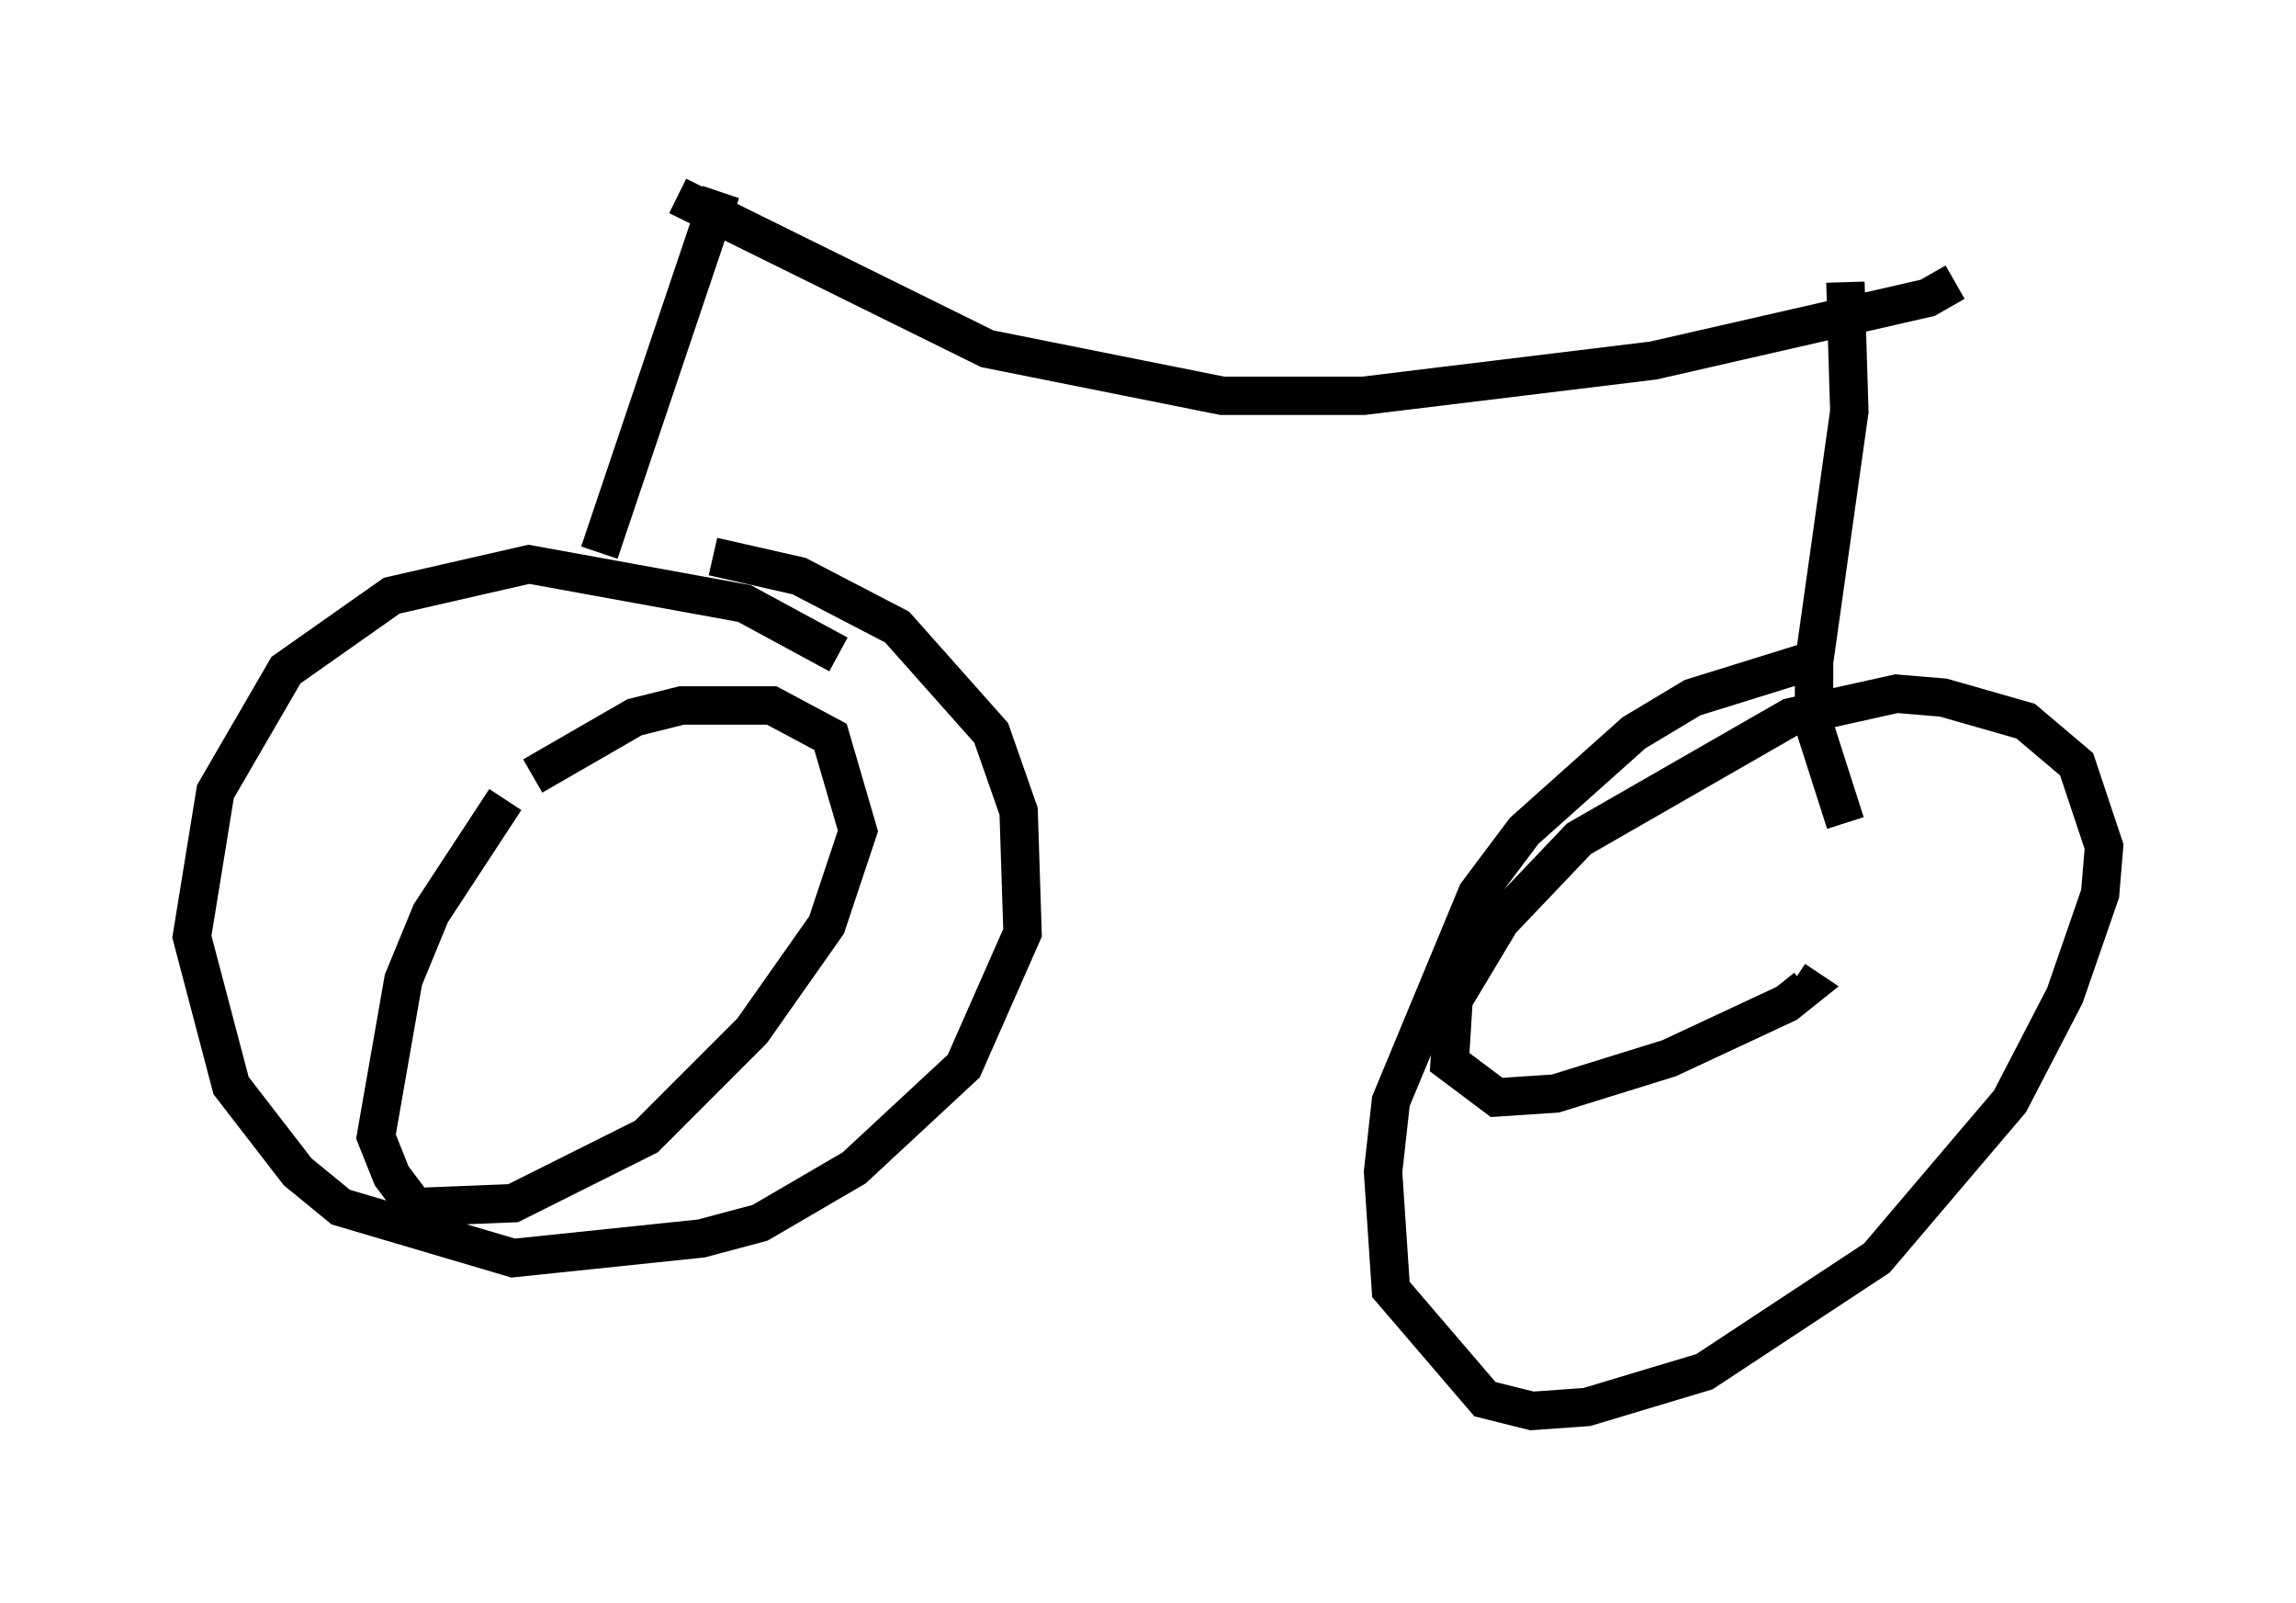 <?xml version="1.0" encoding="utf-8" ?>
<svg baseProfile="full" height="41.748" version="1.1" width="59.817" xmlns="http://www.w3.org/2000/svg" xmlns:ev="http://www.w3.org/2001/xml-events" xmlns:xlink="http://www.w3.org/1999/xlink"><defs /><rect fill="white" height="41.748" width="59.817" x="0" y="0" /><path d="M24.09, 26.54 m0.0, 0.0 m-2.246, -9.494 l-2.45, -1.327 -5.615, -1.021 l-3.573, 0.817 -2.756, 1.94 l-1.838, 3.165 -0.613, 3.777 l1.021, 3.879 1.735, 2.246 l1.123, 0.919 4.492, 1.327 l4.9, -0.51 1.531, -0.408 l2.45, -1.429 2.858, -2.654 l1.531, -3.471 -0.102, -3.165 l-0.715, -2.042 -2.45, -2.756 l-2.552, -1.327 -2.246, -0.51 m-2.96, -0.102 l3.165, -9.392 m-5.615, 15.823 l-1.94, 2.96 -0.715, 1.735 l-0.715, 4.083 0.408, 1.021 l0.613, 0.817 2.552, -0.102 l3.471, -1.735 2.756, -2.756 l1.94, -2.756 0.817, -2.45 l-0.715, -2.45 -1.531, -0.817 l-2.348, 0.0 -1.225, 0.306 l-2.654, 1.531 m3.777, -15.109 l8.065, 3.981 6.125, 1.225 l3.675, 0.0 7.554, -0.919 l7.146, -1.633 0.715, -0.408 m-2.858, 0.0 l0.102, 3.369 -0.919, 6.533 l0.0, 1.633 0.817, 2.552 m-1.021, -4.185 l-2.96, 0.919 -1.531, 0.919 l-2.858, 2.552 -1.225, 1.633 l-2.246, 5.41 -0.204, 1.838 l0.204, 3.063 2.45, 2.858 l1.225, 0.306 1.429, -0.102 l3.063, -0.919 4.492, -2.96 l3.471, -4.083 1.429, -2.756 l0.919, -2.654 0.102, -1.225 l-0.715, -2.144 -1.327, -1.123 l-2.144, -0.613 -1.225, -0.102 l-2.756, 0.613 -5.513, 3.165 l-2.042, 2.144 -1.225, 2.042 l-0.102, 1.633 1.225, 0.919 l1.531, -0.102 2.96, -0.919 l3.063, -1.429 0.51, -0.408 l-0.306, -0.204 " fill="none" stroke="black" stroke-width="1" /></svg>